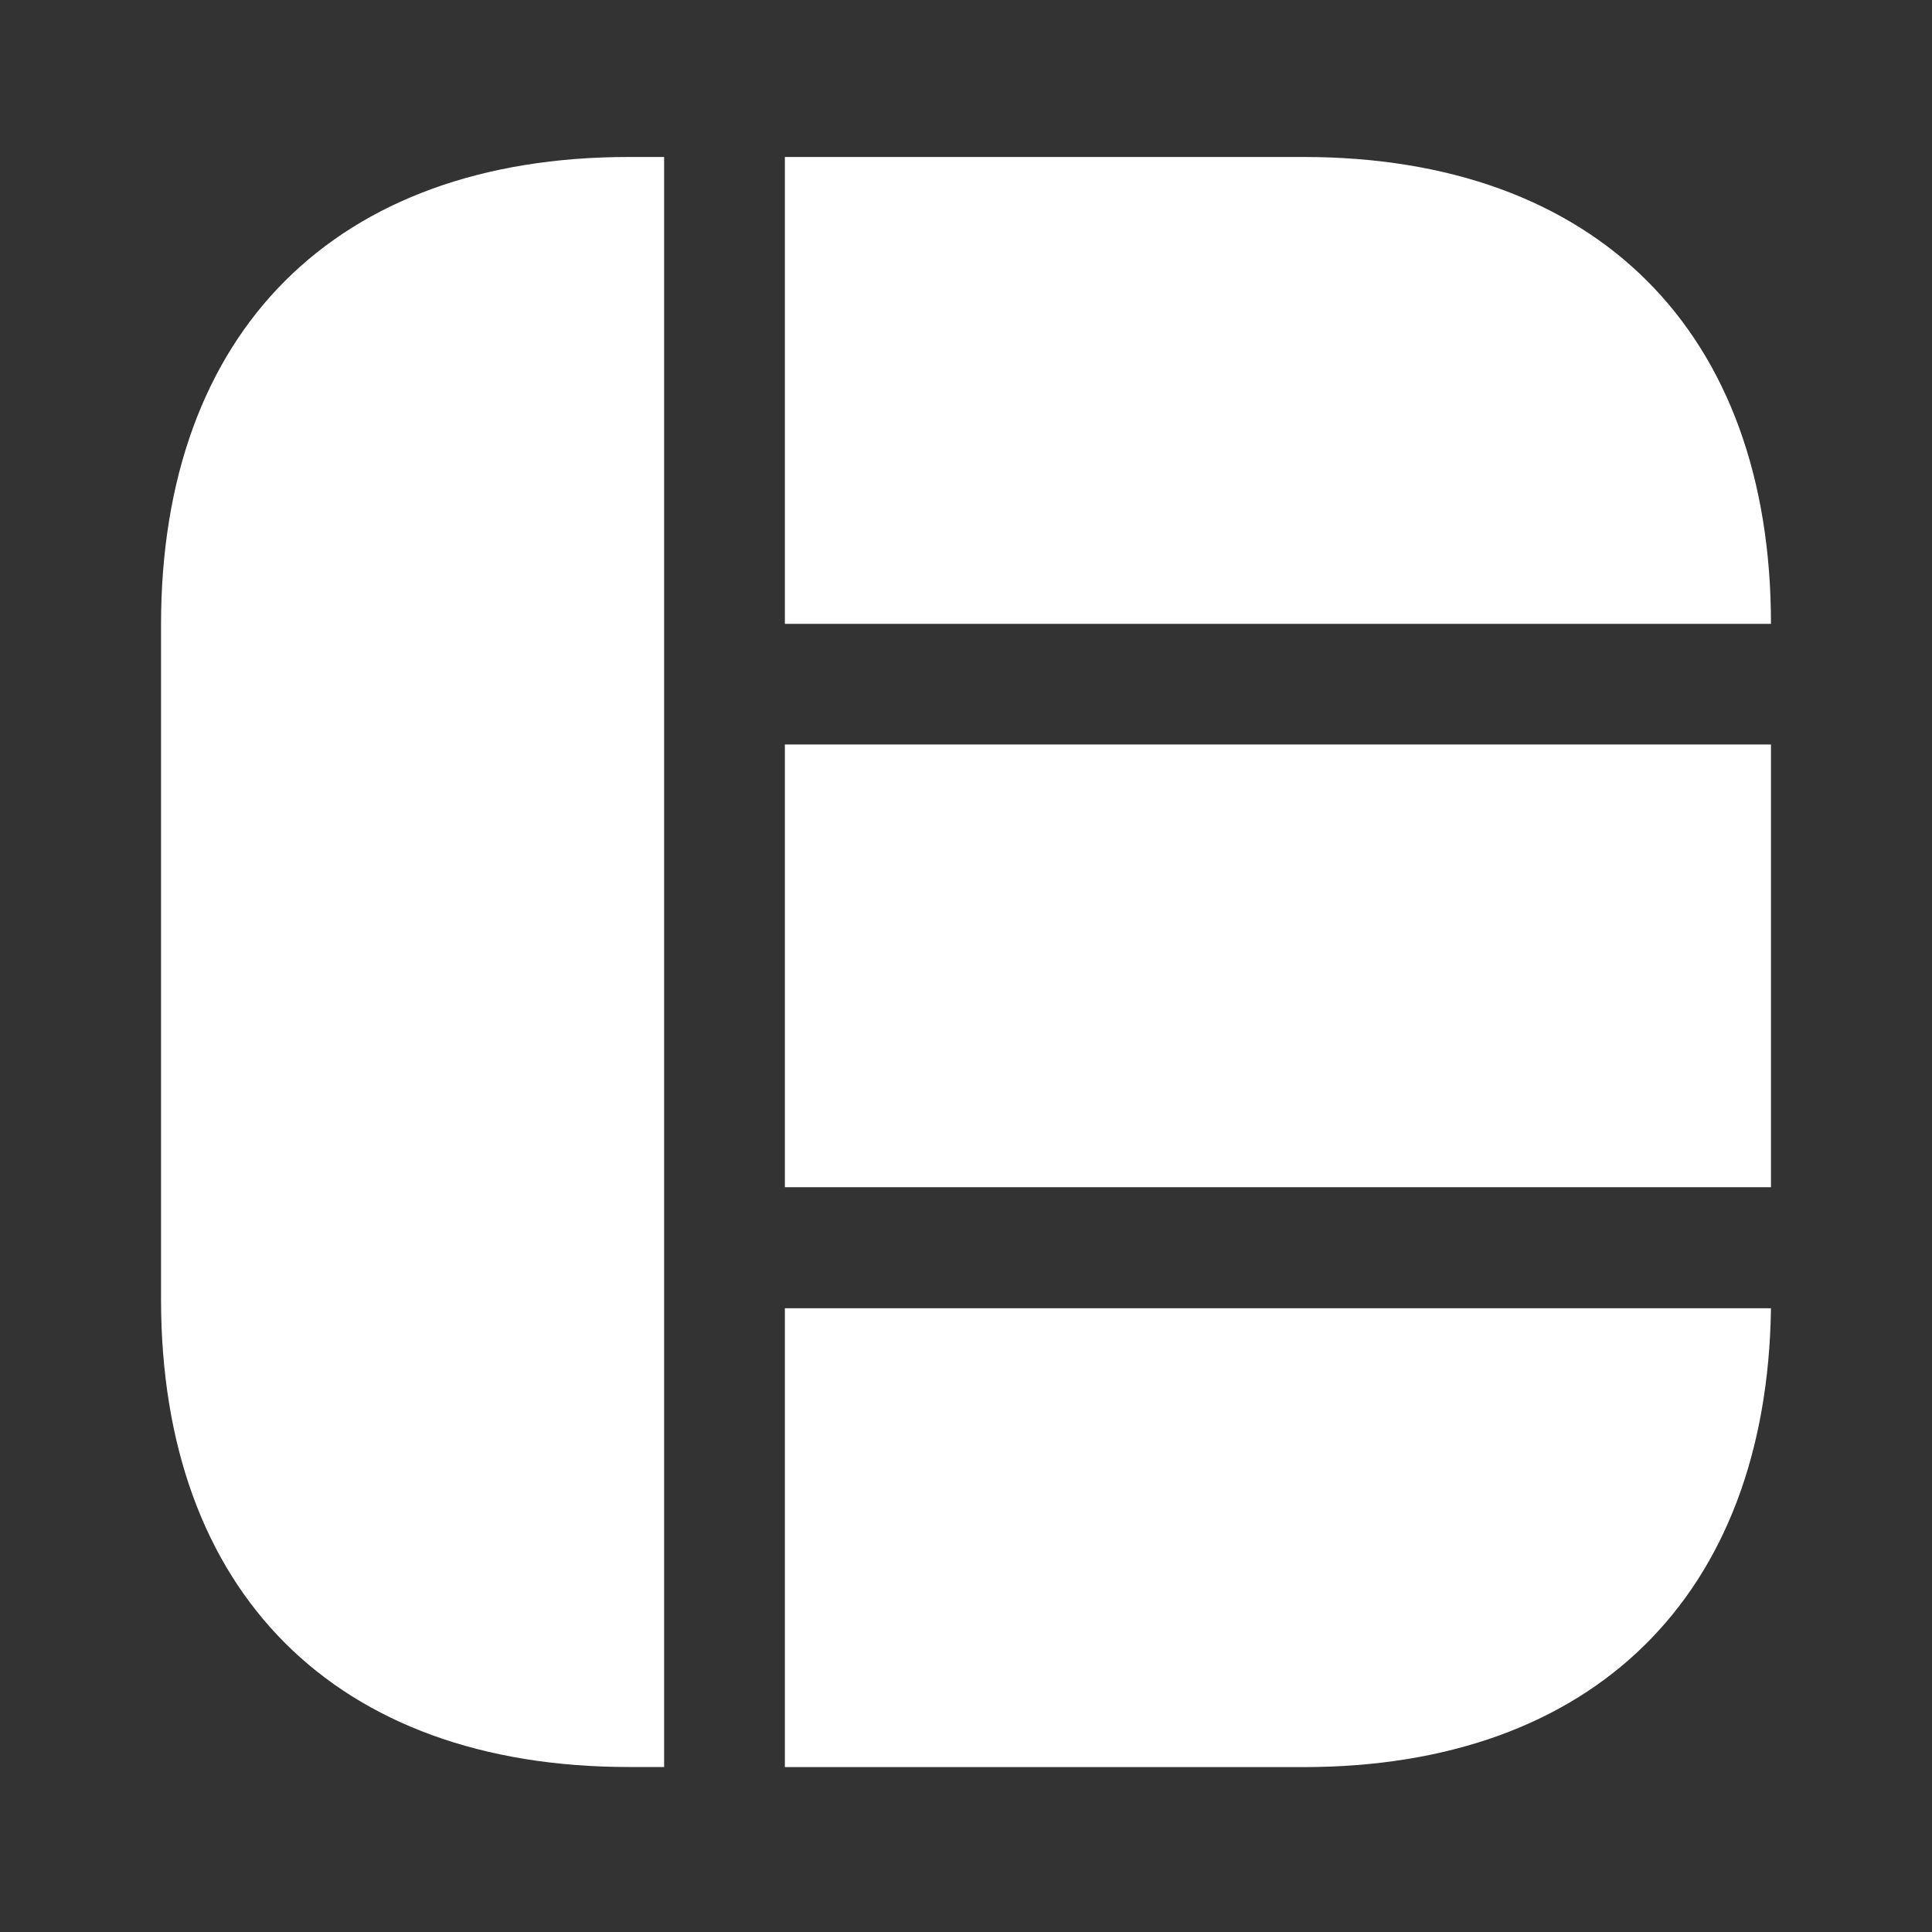<svg width="20" height="20" viewBox="0 0 20 20" fill="none" xmlns="http://www.w3.org/2000/svg">
<rect x="0" y="0" width="20" height="20" fill="#333333" stroke="none"/>
<path d="M18.333 6.458H8.125V1.625H13.492C16.525 1.625 18.333 3.433 18.333 6.458Z" fill="white"/>
<path d="M18.333 13.543C18.292 16.518 16.492 18.293 13.492 18.293H8.125V13.543H18.333Z" fill="white"/>
<path d="M6.875 1.625V18.292H6.509C3.475 18.292 1.667 16.483 1.667 13.45V6.467C1.667 3.433 3.475 1.625 6.509 1.625H6.875Z" fill="white"/>
<path d="M18.333 7.707H8.125V12.29H18.333V7.707Z" fill="white"/>
</svg>

